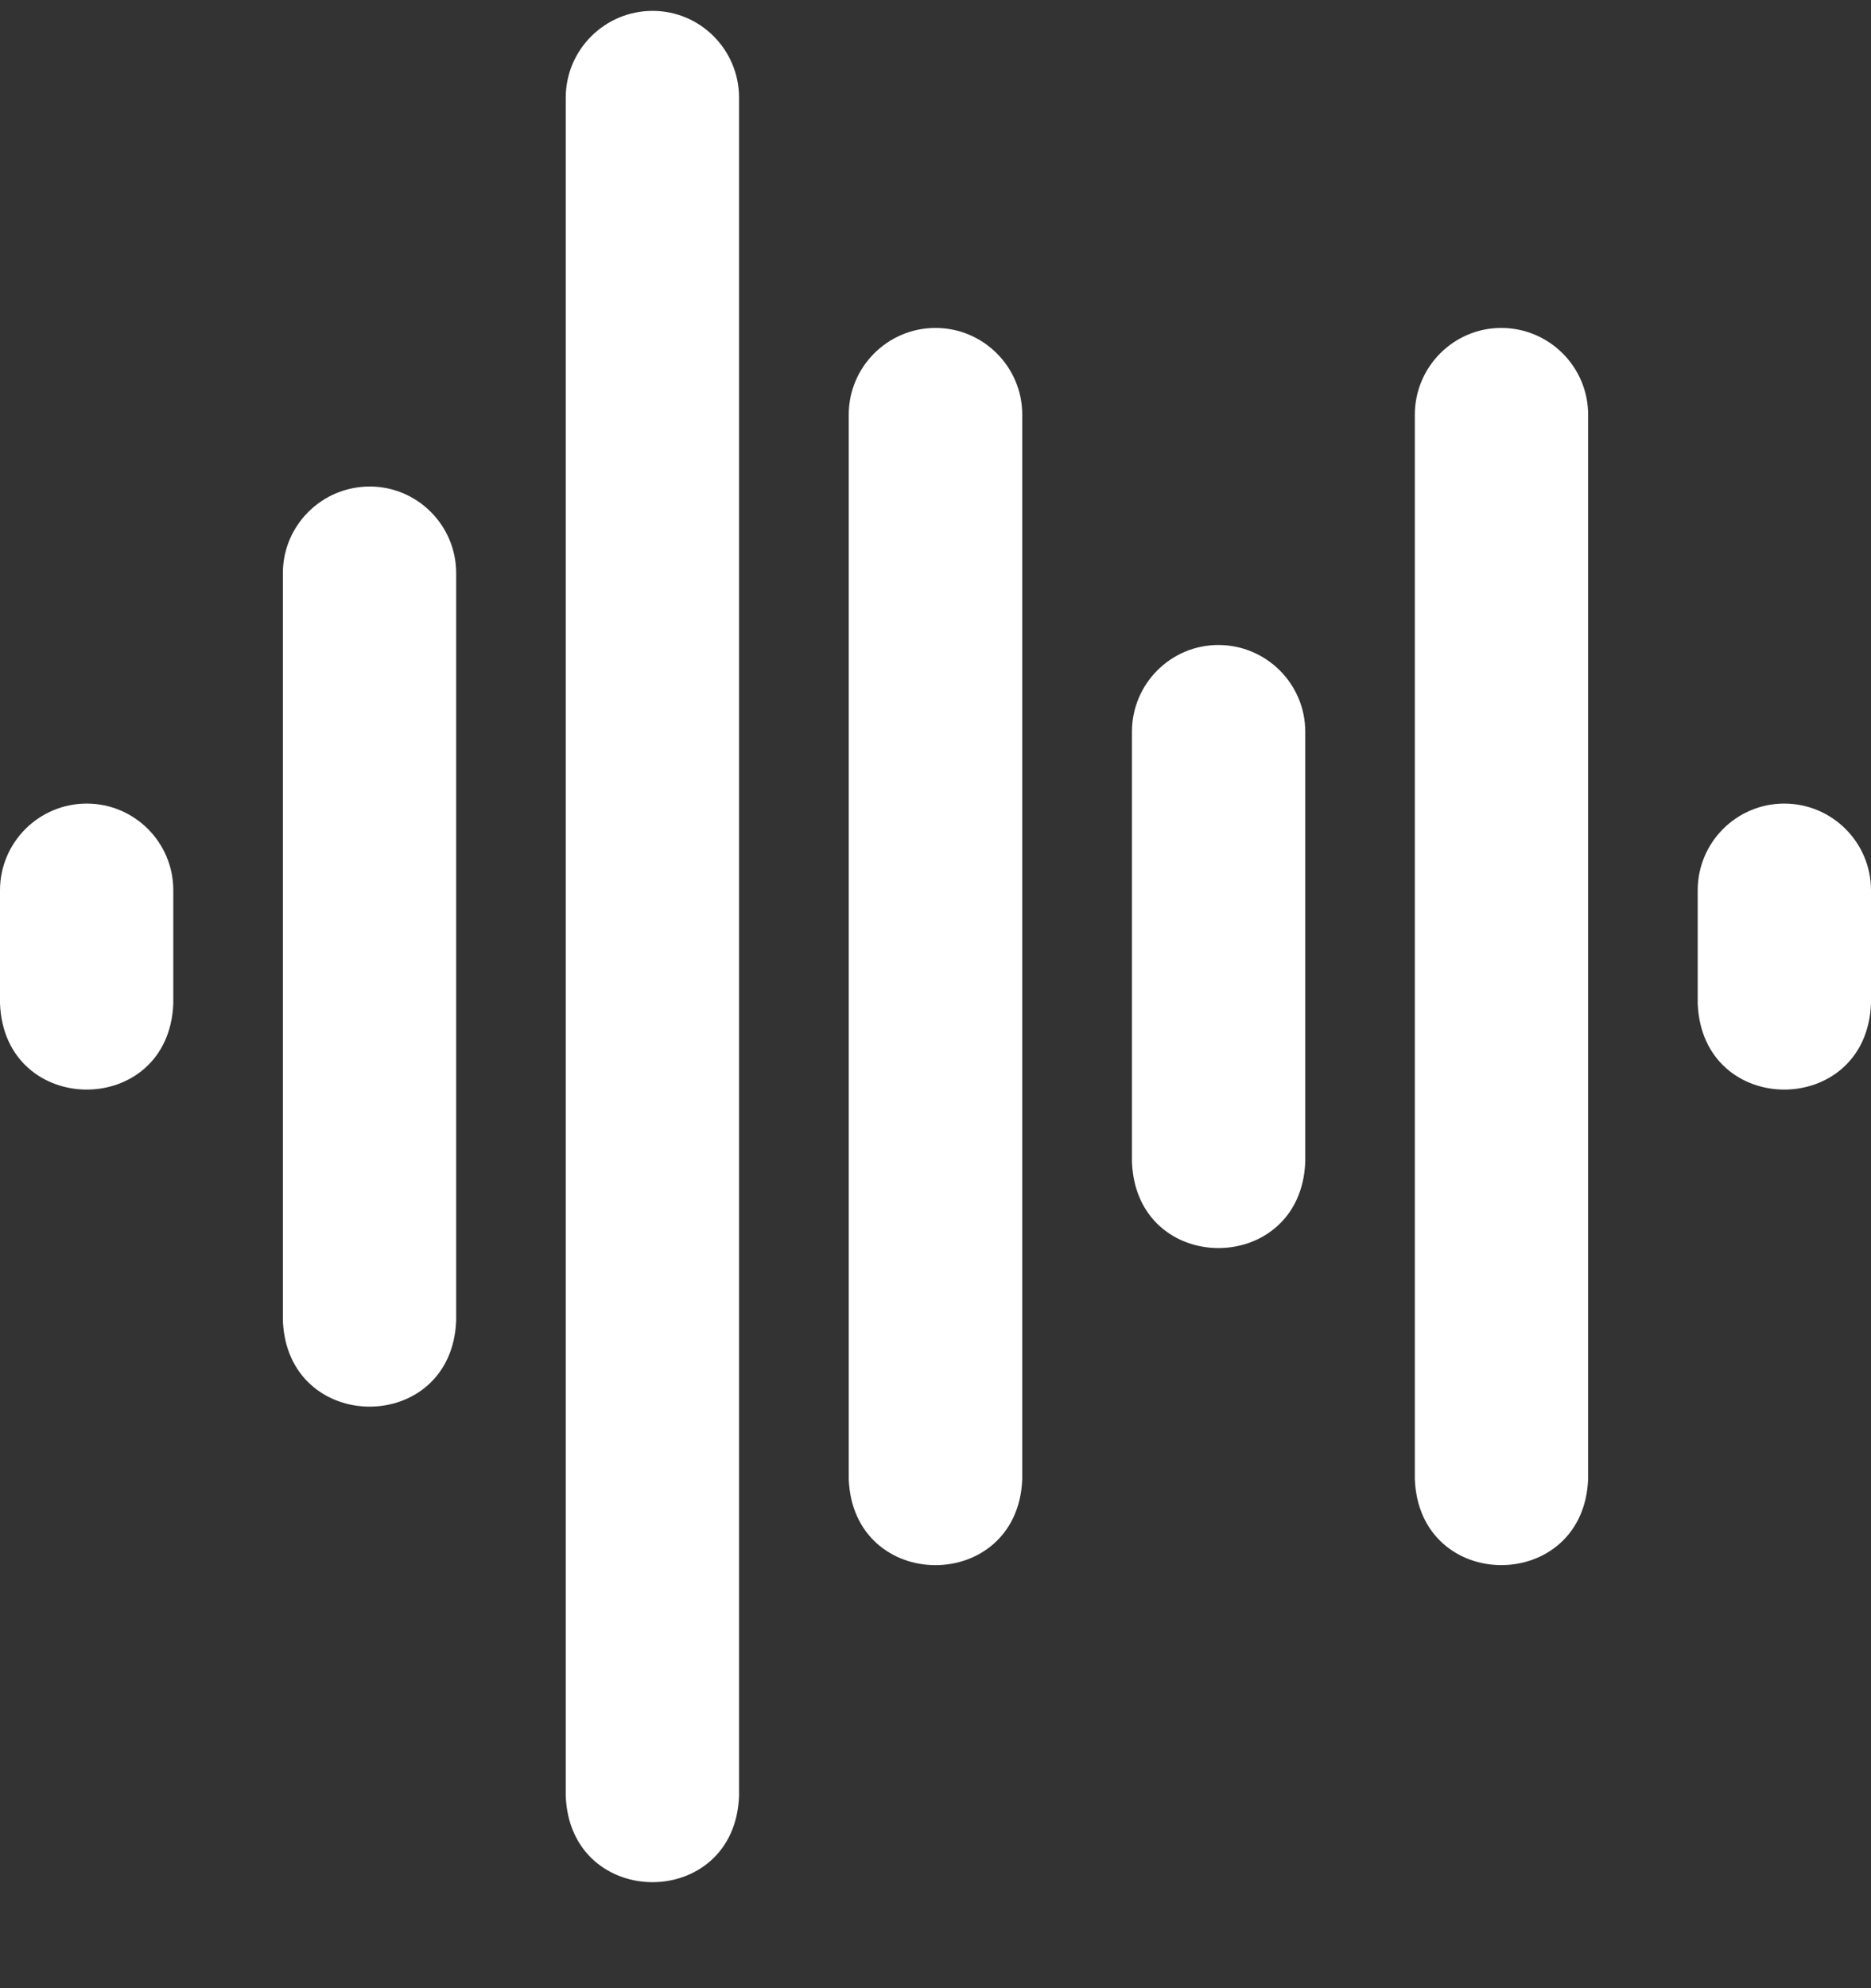<svg width="16" height="17" viewBox="0 0 16 17" fill="none" xmlns="http://www.w3.org/2000/svg">
<rect x="0" y="0" width="16" height="17" fill="#333333" stroke="none"/>
<path d="M12.838 2.804C12.431 2.804 12.099 3.137 12.099 3.546V12.646C12.136 13.63 13.544 13.626 13.581 12.646V3.546C13.581 3.137 13.248 2.804 12.838 2.804ZM8 2.804C7.591 2.804 7.258 3.137 7.258 3.546V12.646C7.295 13.629 8.705 13.628 8.742 12.646V3.546C8.742 3.137 8.409 2.804 8 2.804ZM10.419 5.515C10.011 5.515 9.68 5.848 9.68 6.256V9.935C9.717 10.919 11.124 10.915 11.162 9.935V6.256C11.162 5.848 10.829 5.515 10.419 5.515ZM15.258 6.871C14.85 6.871 14.518 7.203 14.518 7.612V8.58C14.556 9.564 15.963 9.56 16 8.58V7.612C16 7.203 15.667 6.871 15.258 6.871ZM0.742 6.871C0.333 6.871 0 7.203 0 7.612V8.58C0.037 9.561 1.445 9.563 1.482 8.58V7.612C1.482 7.203 1.15 6.871 0.742 6.871ZM3.162 4.16C2.752 4.16 2.419 4.492 2.419 4.901V11.291C2.457 12.272 3.864 12.274 3.901 11.291V4.901C3.901 4.492 3.569 4.16 3.162 4.16ZM5.581 0.093C5.171 0.093 4.838 0.426 4.838 0.835V15.357C4.876 16.338 6.283 16.34 6.32 15.357V0.835C6.32 0.426 5.989 0.093 5.581 0.093Z" fill="white"/>
</svg>
